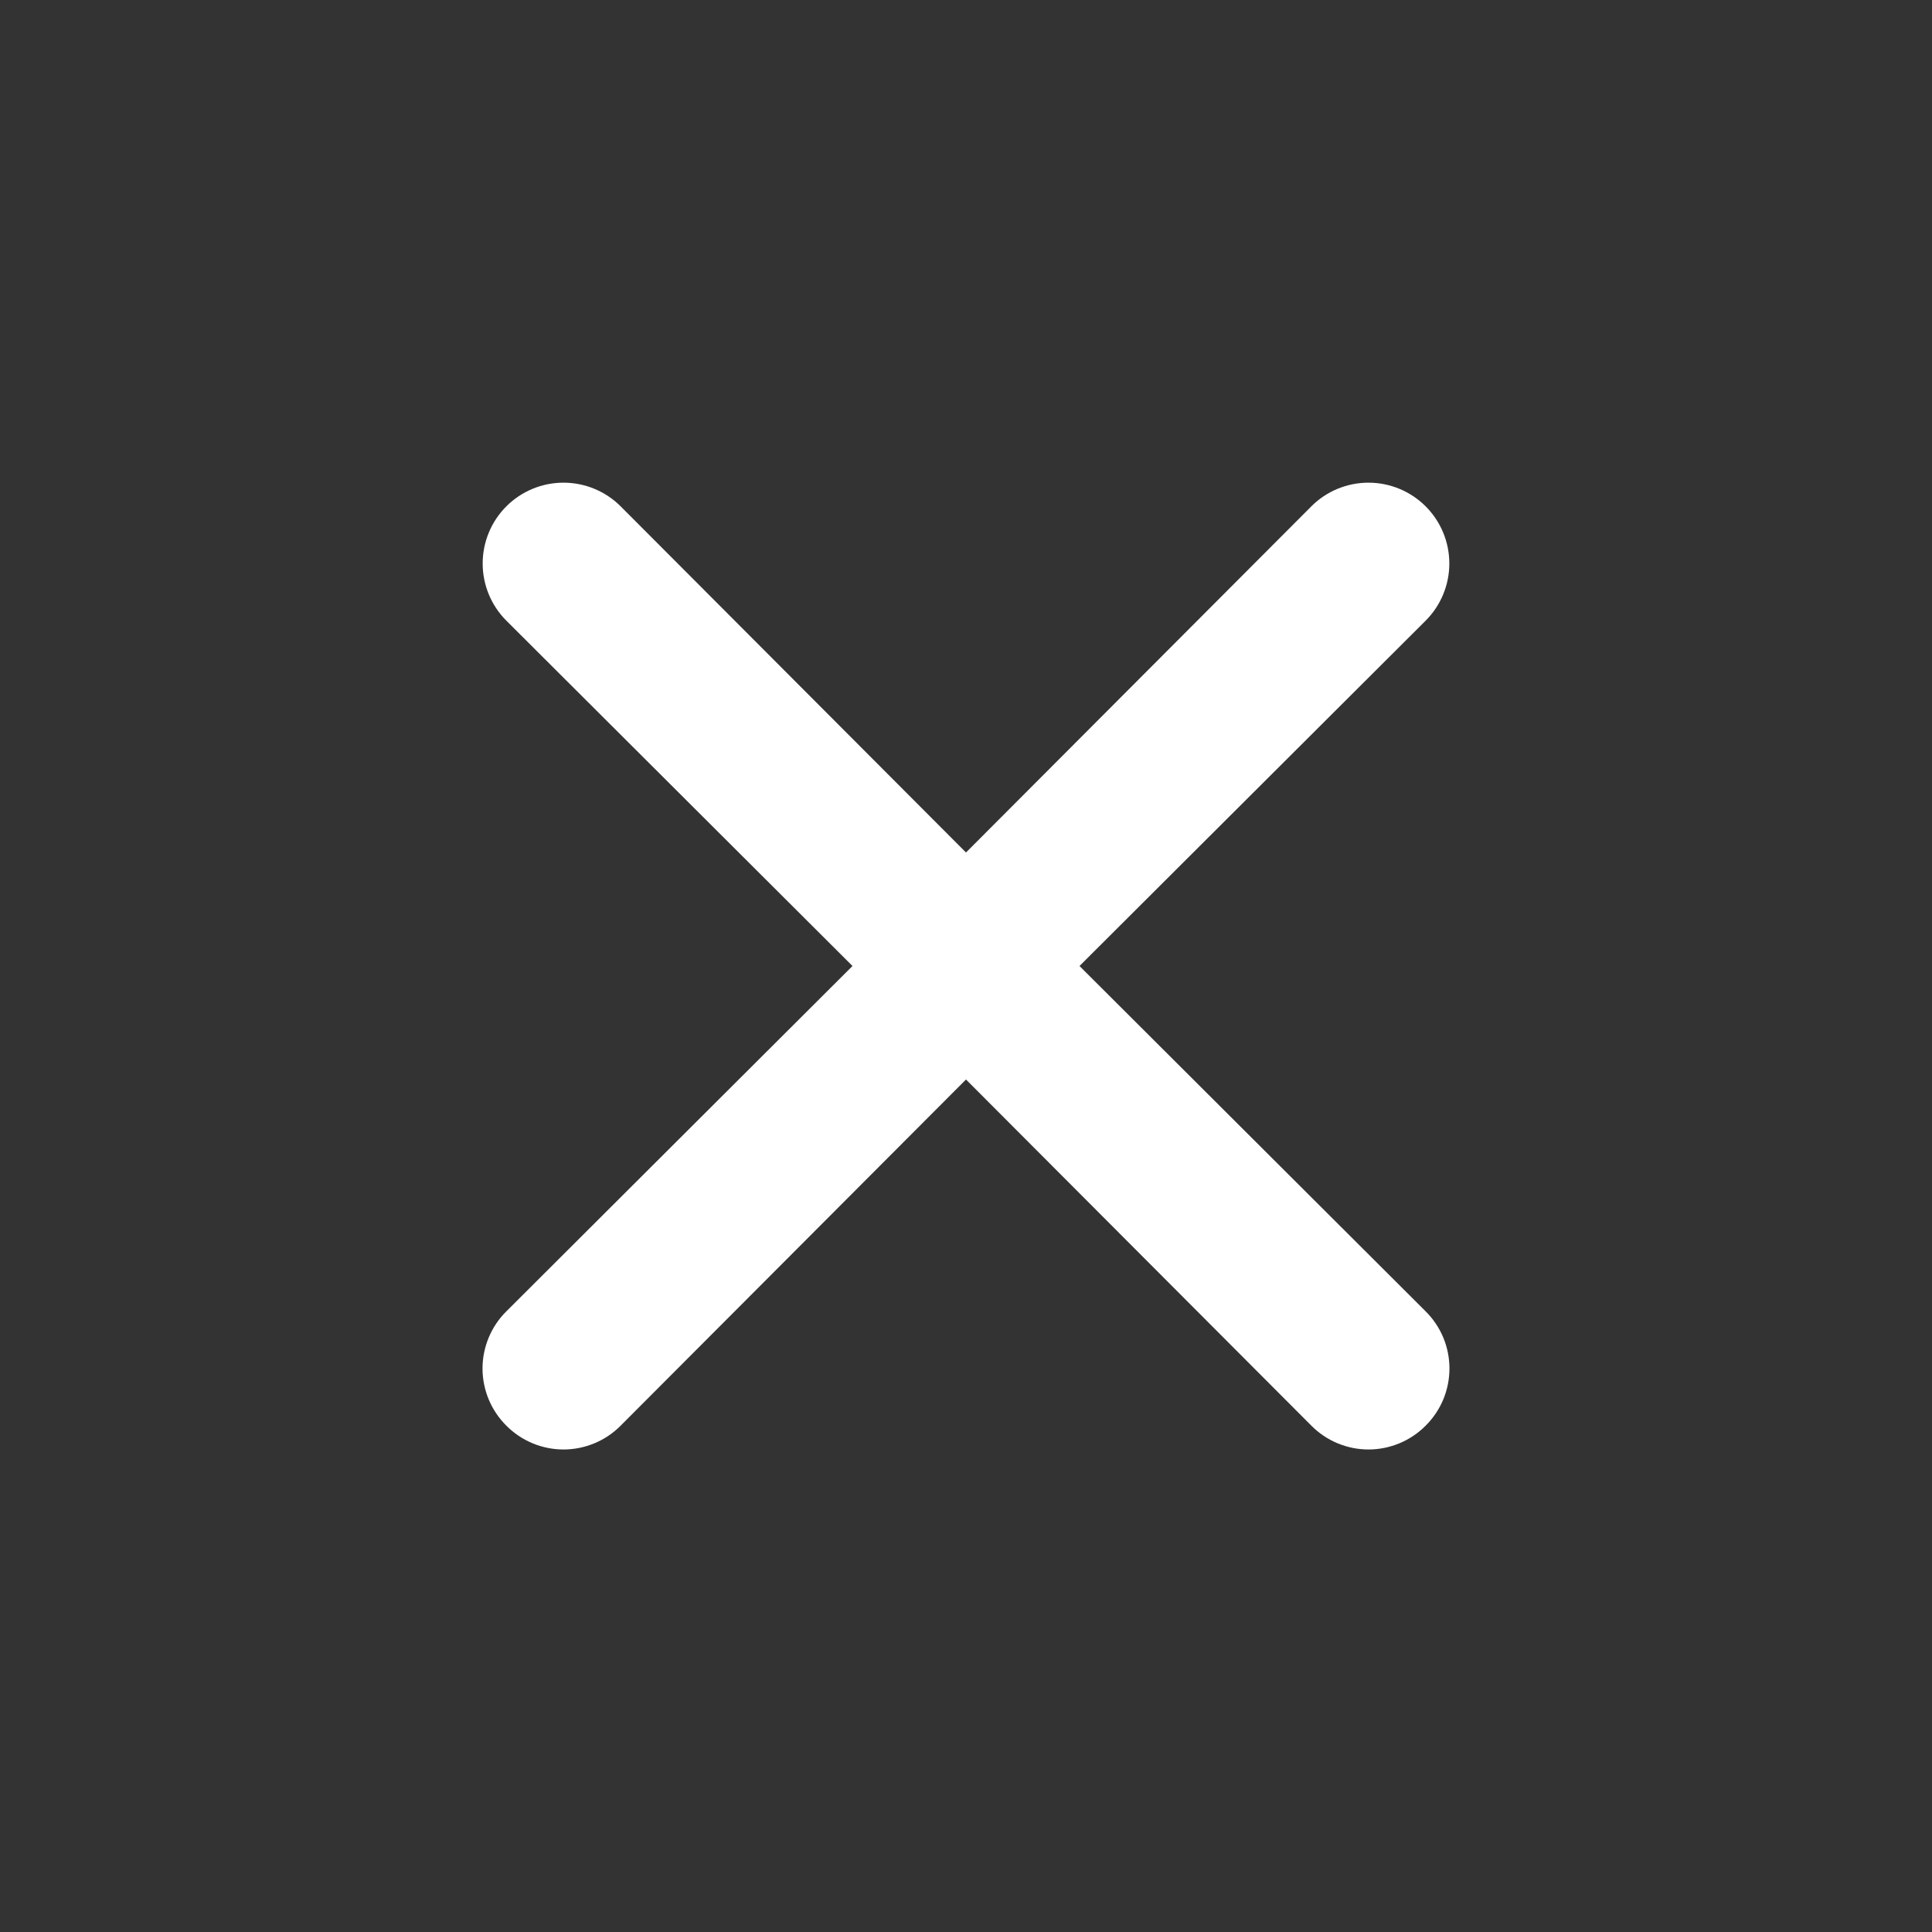 <svg width="48" height="48" viewBox="0 0 48 48" fill="none" xmlns="http://www.w3.org/2000/svg">
<rect x="0" y="0" width="48" height="48" fill="#333333" stroke="none"/>
<path d="M26.82 24L35.42 15.42C35.797 15.043 36.008 14.533 36.008 14C36.008 13.467 35.797 12.957 35.42 12.58C35.043 12.203 34.532 11.992 34 11.992C33.467 11.992 32.956 12.203 32.58 12.58L24 21.18L15.42 12.58C15.043 12.203 14.533 11.992 14 11.992C13.467 11.992 12.957 12.203 12.58 12.58C12.203 12.957 11.992 13.467 11.992 14C11.992 14.533 12.203 15.043 12.58 15.42L21.18 24L12.58 32.58C12.392 32.766 12.244 32.987 12.142 33.231C12.041 33.475 11.988 33.736 11.988 34C11.988 34.264 12.041 34.525 12.142 34.769C12.244 35.013 12.392 35.234 12.58 35.42C12.766 35.608 12.987 35.756 13.231 35.858C13.474 35.959 13.736 36.012 14 36.012C14.264 36.012 14.525 35.959 14.769 35.858C15.013 35.756 15.234 35.608 15.42 35.42L24 26.82L32.58 35.42C32.766 35.608 32.987 35.756 33.231 35.858C33.474 35.959 33.736 36.012 34 36.012C34.264 36.012 34.525 35.959 34.769 35.858C35.013 35.756 35.234 35.608 35.42 35.42C35.607 35.234 35.756 35.013 35.858 34.769C35.959 34.525 36.011 34.264 36.011 34C36.011 33.736 35.959 33.475 35.858 33.231C35.756 32.987 35.607 32.766 35.42 32.58L26.82 24Z" fill="white"/>
</svg>

